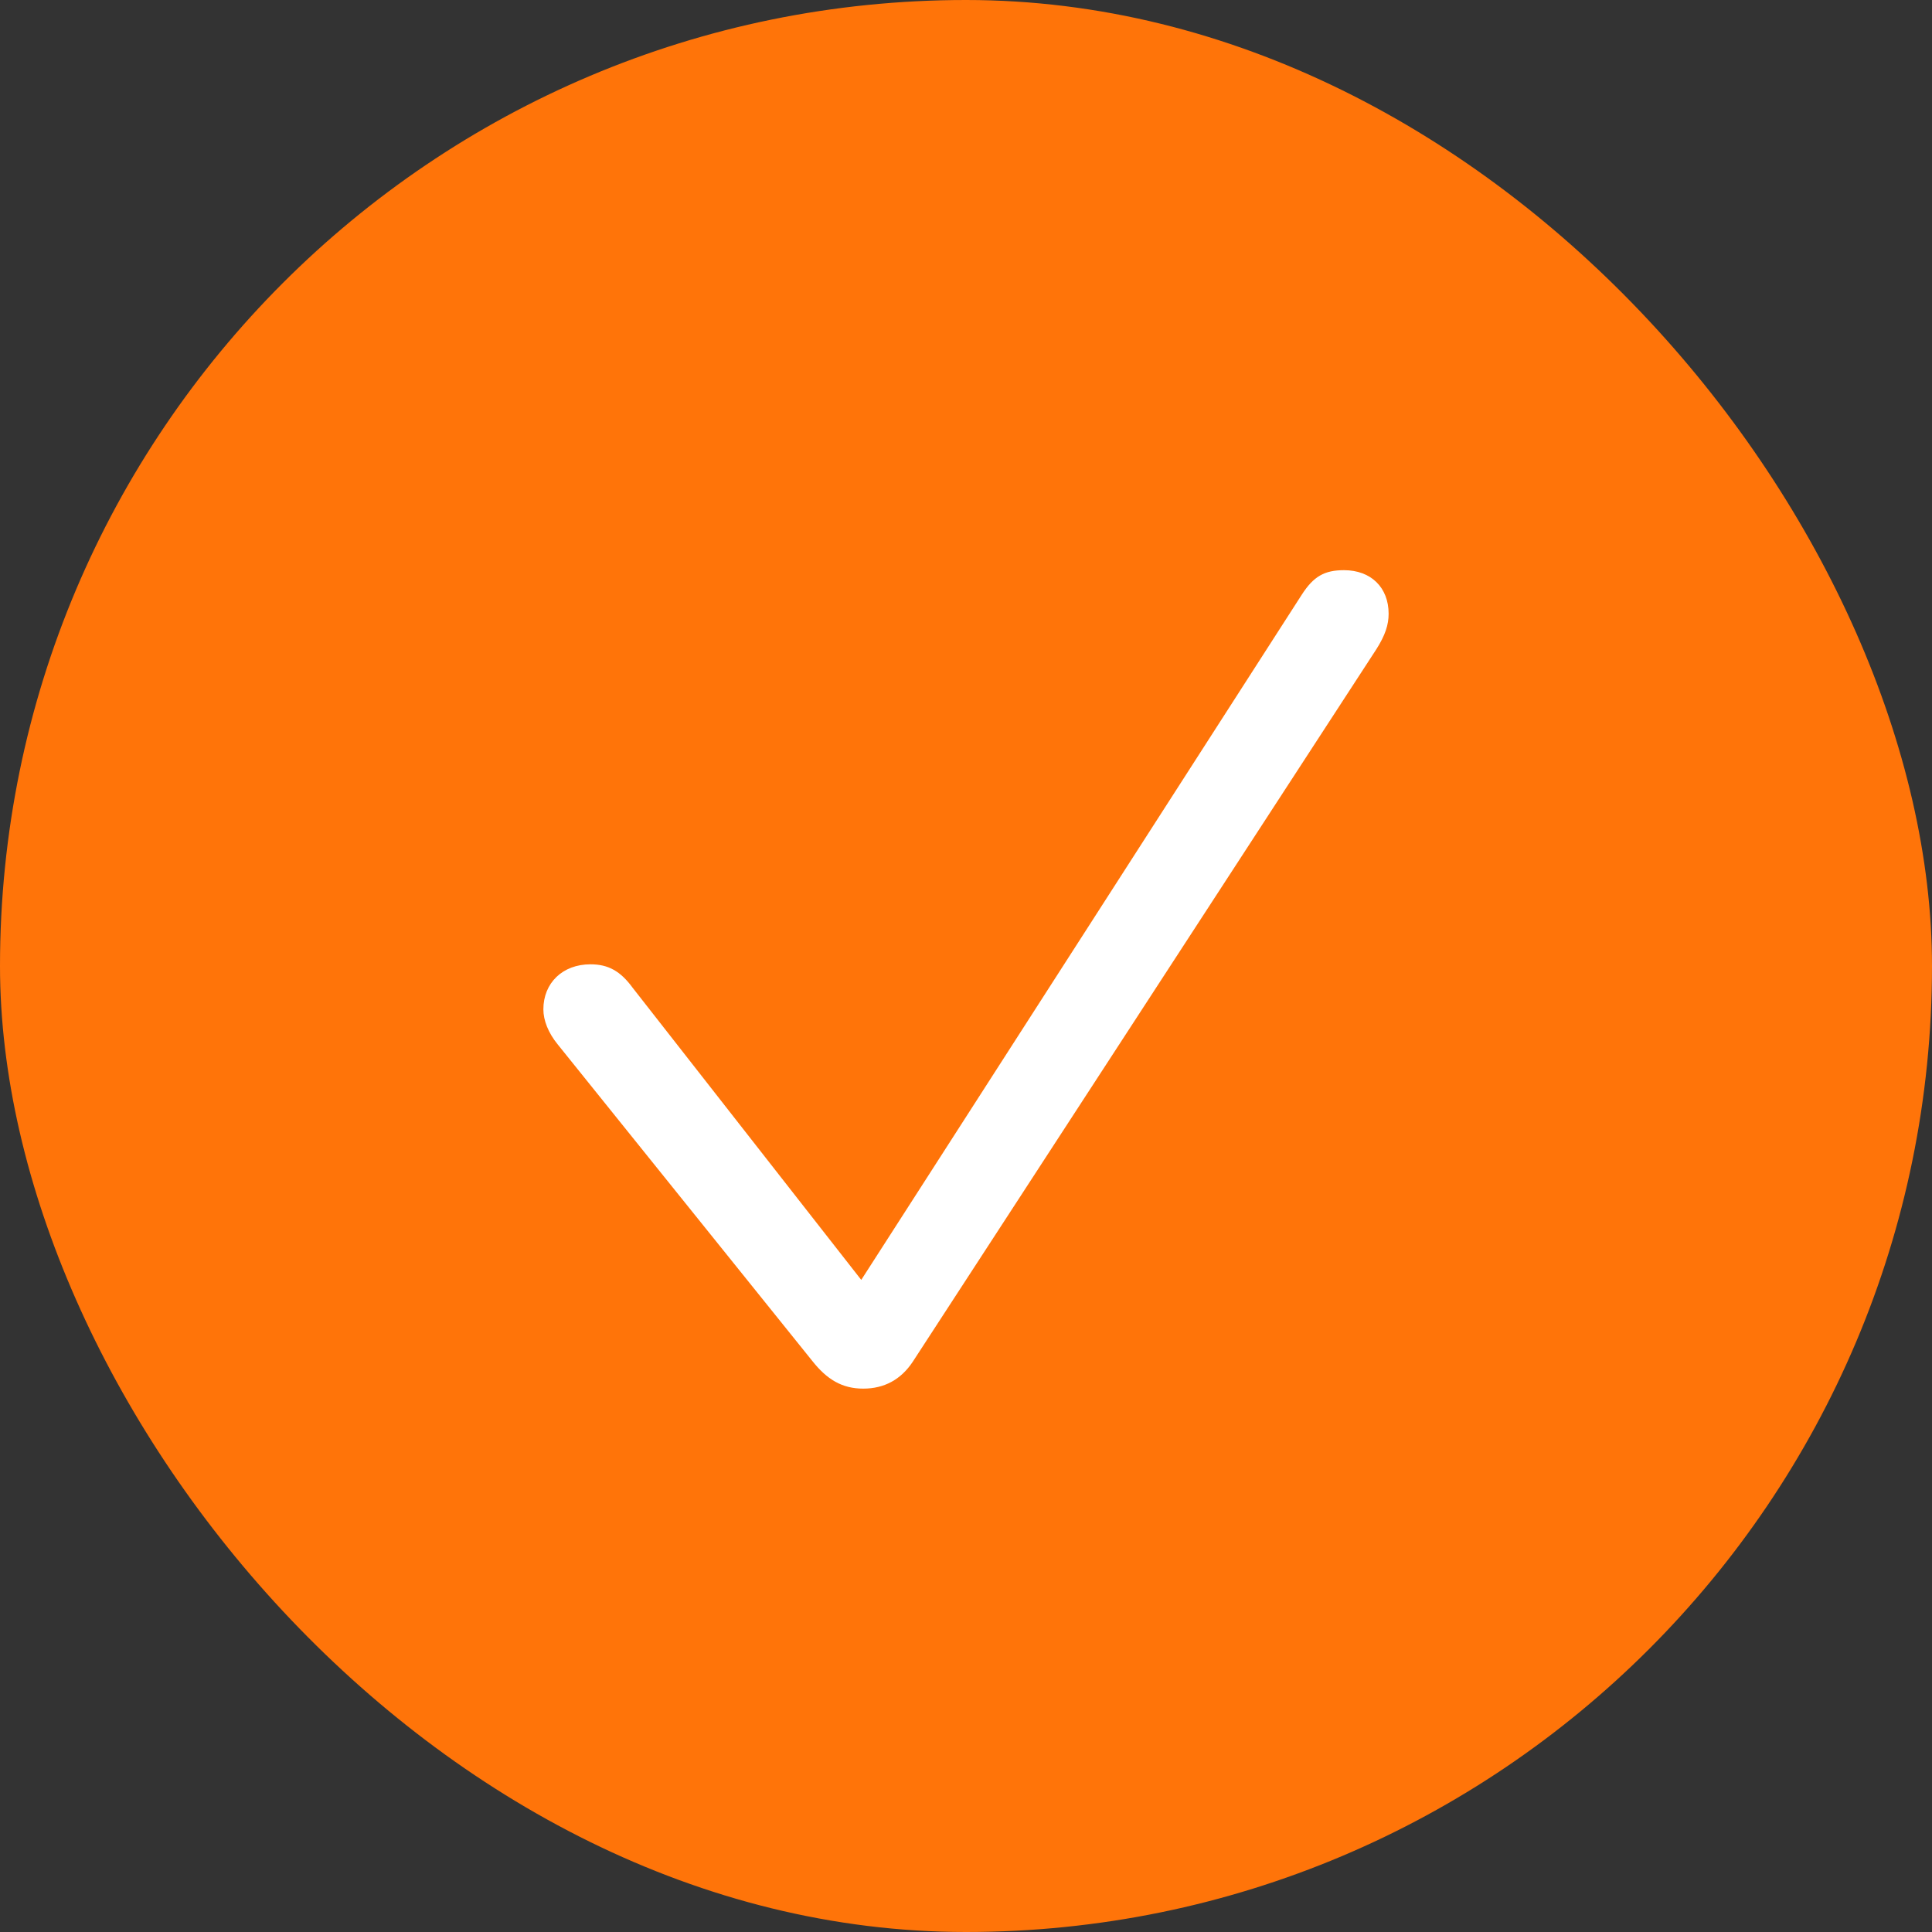 <svg width="32" height="32" viewBox="0 0 32 32" fill="none" xmlns="http://www.w3.org/2000/svg">
<rect x="0" y="0" width="32" height="32" fill="#333333" stroke="none"/>
<rect width="32" height="32" rx="16" fill="#FF7409"/>
<path d="M14.298 23C14.647 23 14.923 22.849 15.118 22.555L22.797 10.753C22.943 10.523 23 10.349 23 10.166C23 9.73 22.707 9.444 22.261 9.444C21.936 9.444 21.757 9.547 21.562 9.849L14.265 21.199L10.479 16.361C10.276 16.083 10.073 15.972 9.78 15.972C9.317 15.972 9 16.282 9 16.718C9 16.9 9.081 17.107 9.236 17.297L13.453 22.54C13.697 22.849 13.948 23 14.298 23Z" fill="white"/>
</svg>
